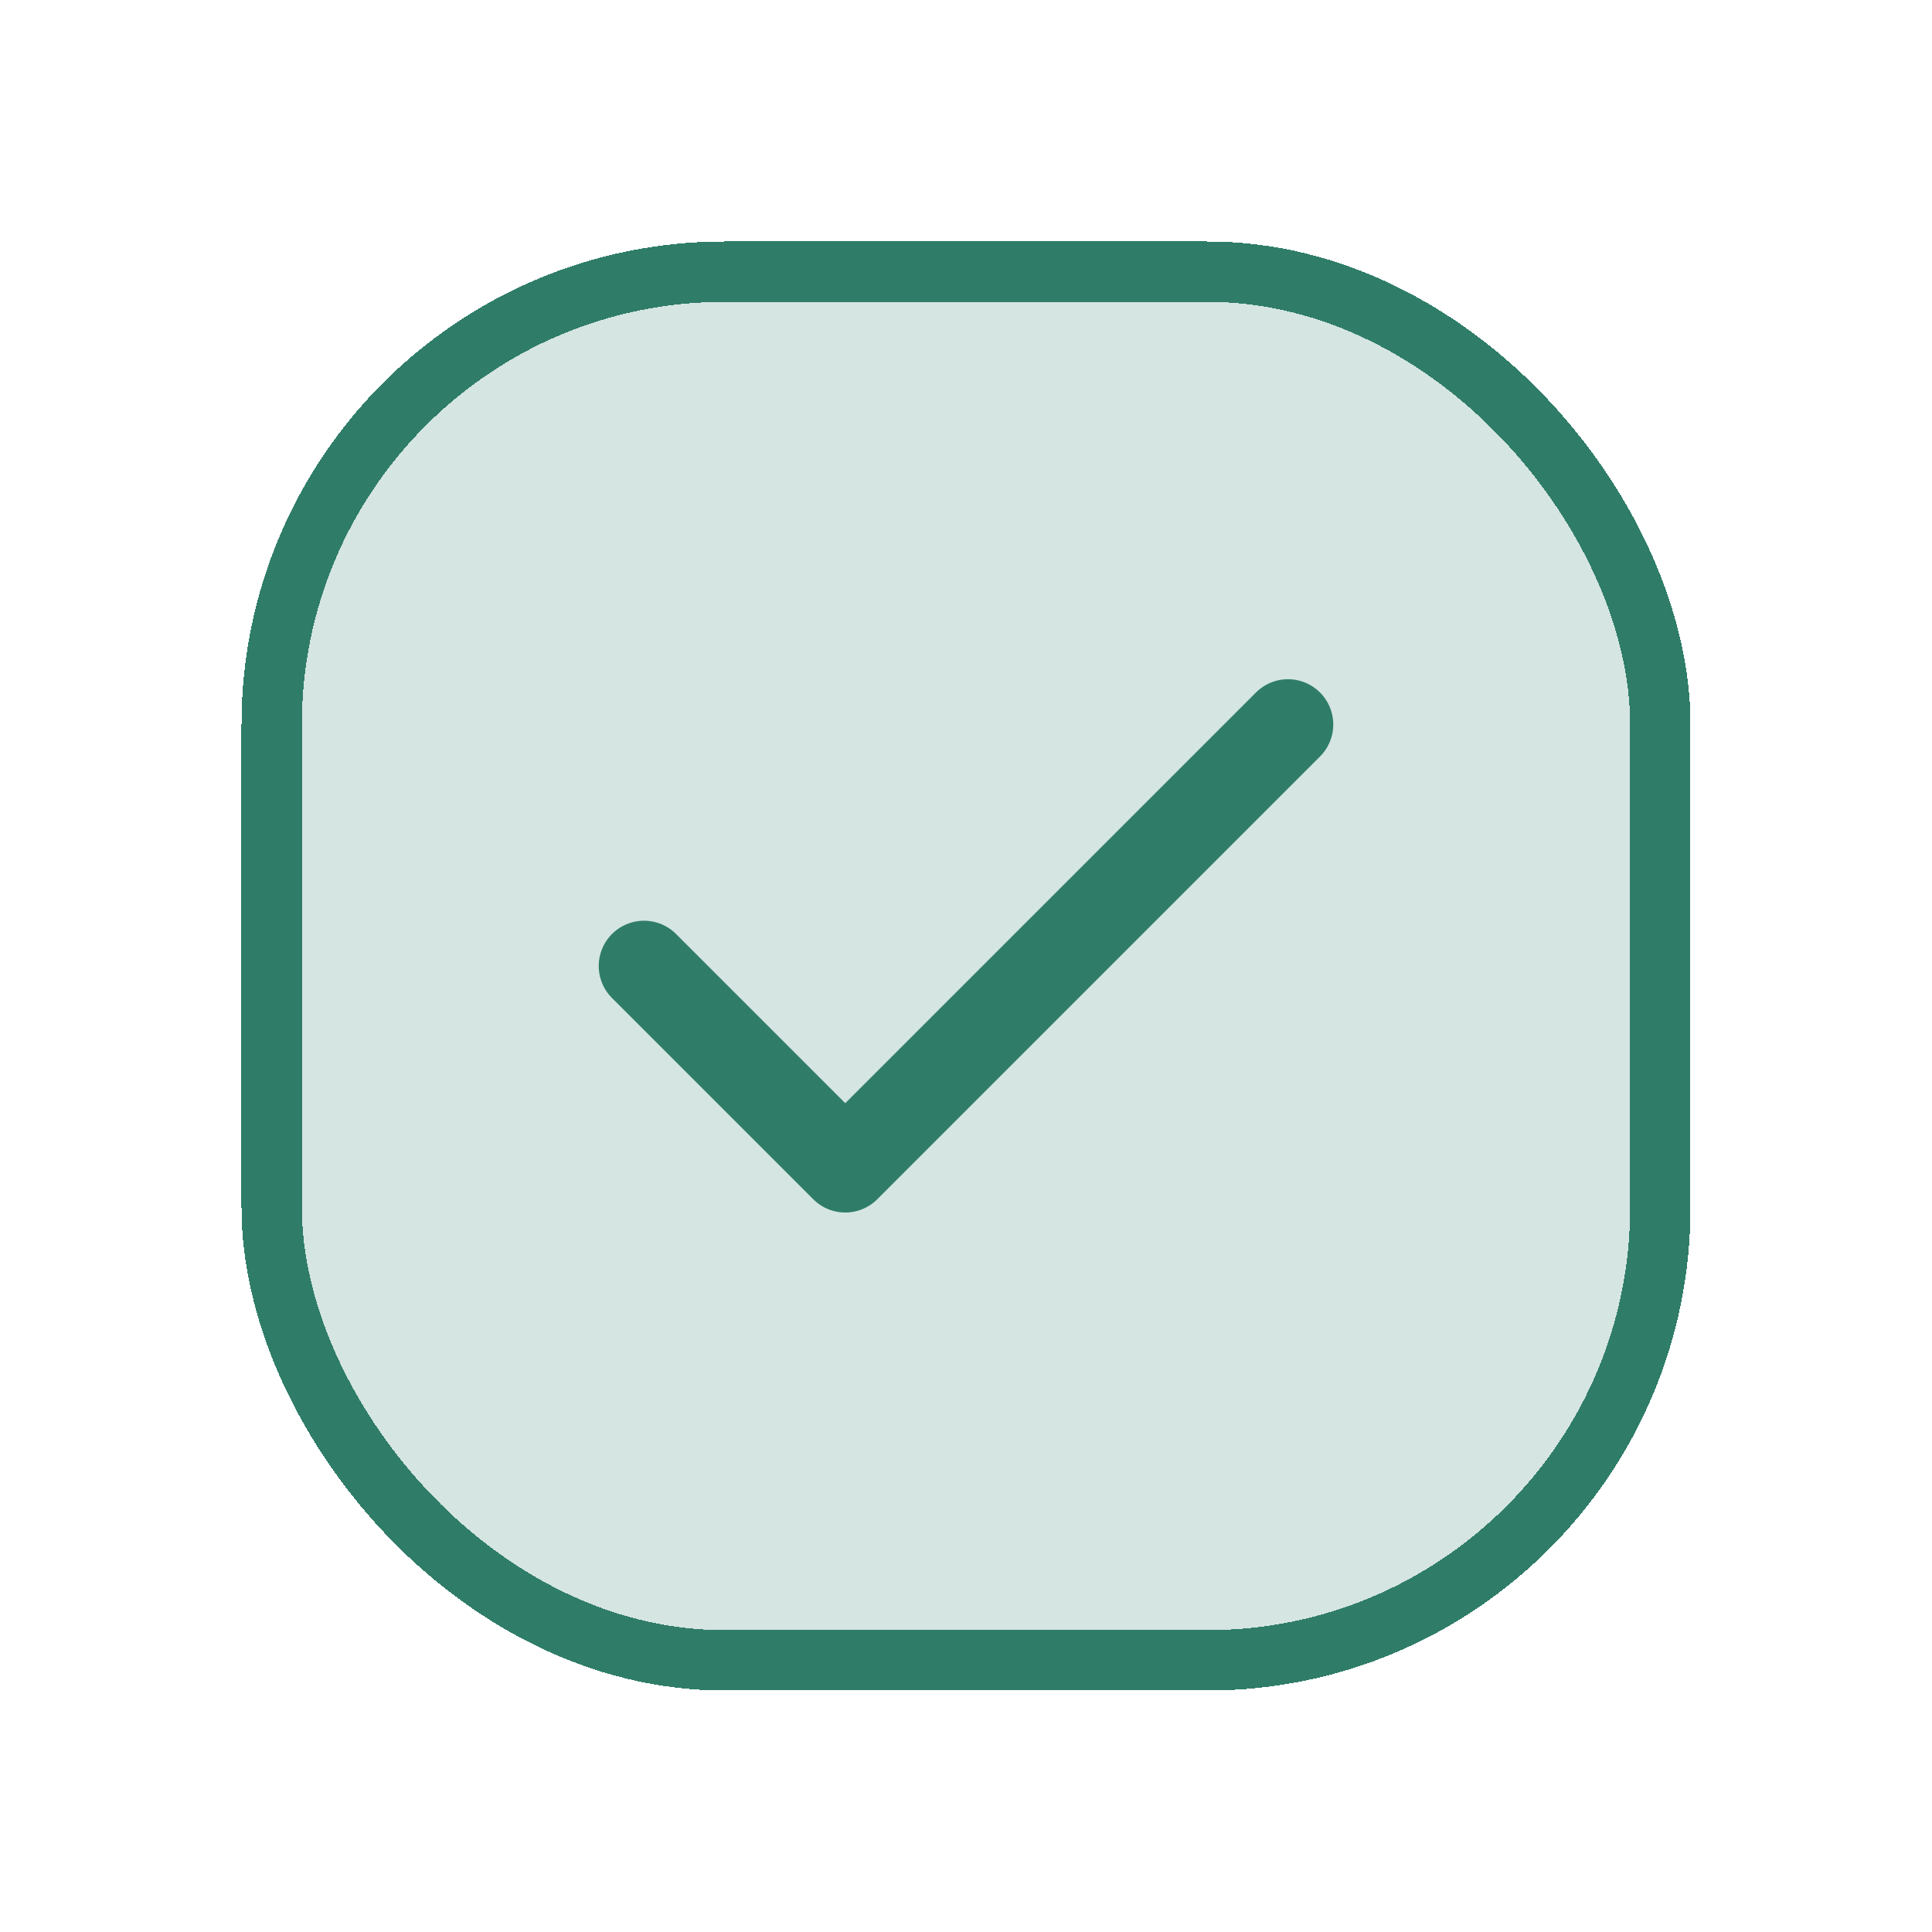 <svg width="32" height="32" viewBox="0 0 32 32" fill="none" xmlns="http://www.w3.org/2000/svg">
<g filter="url(#filter0_d_319_2498)">
<rect x="4" y="4" width="24" height="24" rx="8" fill="#2F7D69" fill-opacity="0.2" shape-rendering="crispEdges"/>
<rect x="4.5" y="4.5" width="23" height="23" rx="7.5" stroke="#2F7D69" shape-rendering="crispEdges"/>
<path d="M21.333 12L14 19.333L10.667 16" stroke="#2F7D69" stroke-width="1.5" stroke-linecap="round" stroke-linejoin="round"/>
</g>
<defs>
<filter id="filter0_d_319_2498" x="0" y="0" width="32" height="32" filterUnits="userSpaceOnUse" color-interpolation-filters="sRGB">
<feFlood flood-opacity="0" result="BackgroundImageFix"/>
<feColorMatrix in="SourceAlpha" type="matrix" values="0 0 0 0 0 0 0 0 0 0 0 0 0 0 0 0 0 0 127 0" result="hardAlpha"/>
<feOffset/>
<feGaussianBlur stdDeviation="2"/>
<feComposite in2="hardAlpha" operator="out"/>
<feColorMatrix type="matrix" values="0 0 0 0 0 0 0 0 0 0 0 0 0 0 0 0 0 0 0.1 0"/>
<feBlend mode="normal" in2="BackgroundImageFix" result="effect1_dropShadow_319_2498"/>
<feBlend mode="normal" in="SourceGraphic" in2="effect1_dropShadow_319_2498" result="shape"/>
</filter>
</defs>
</svg>
